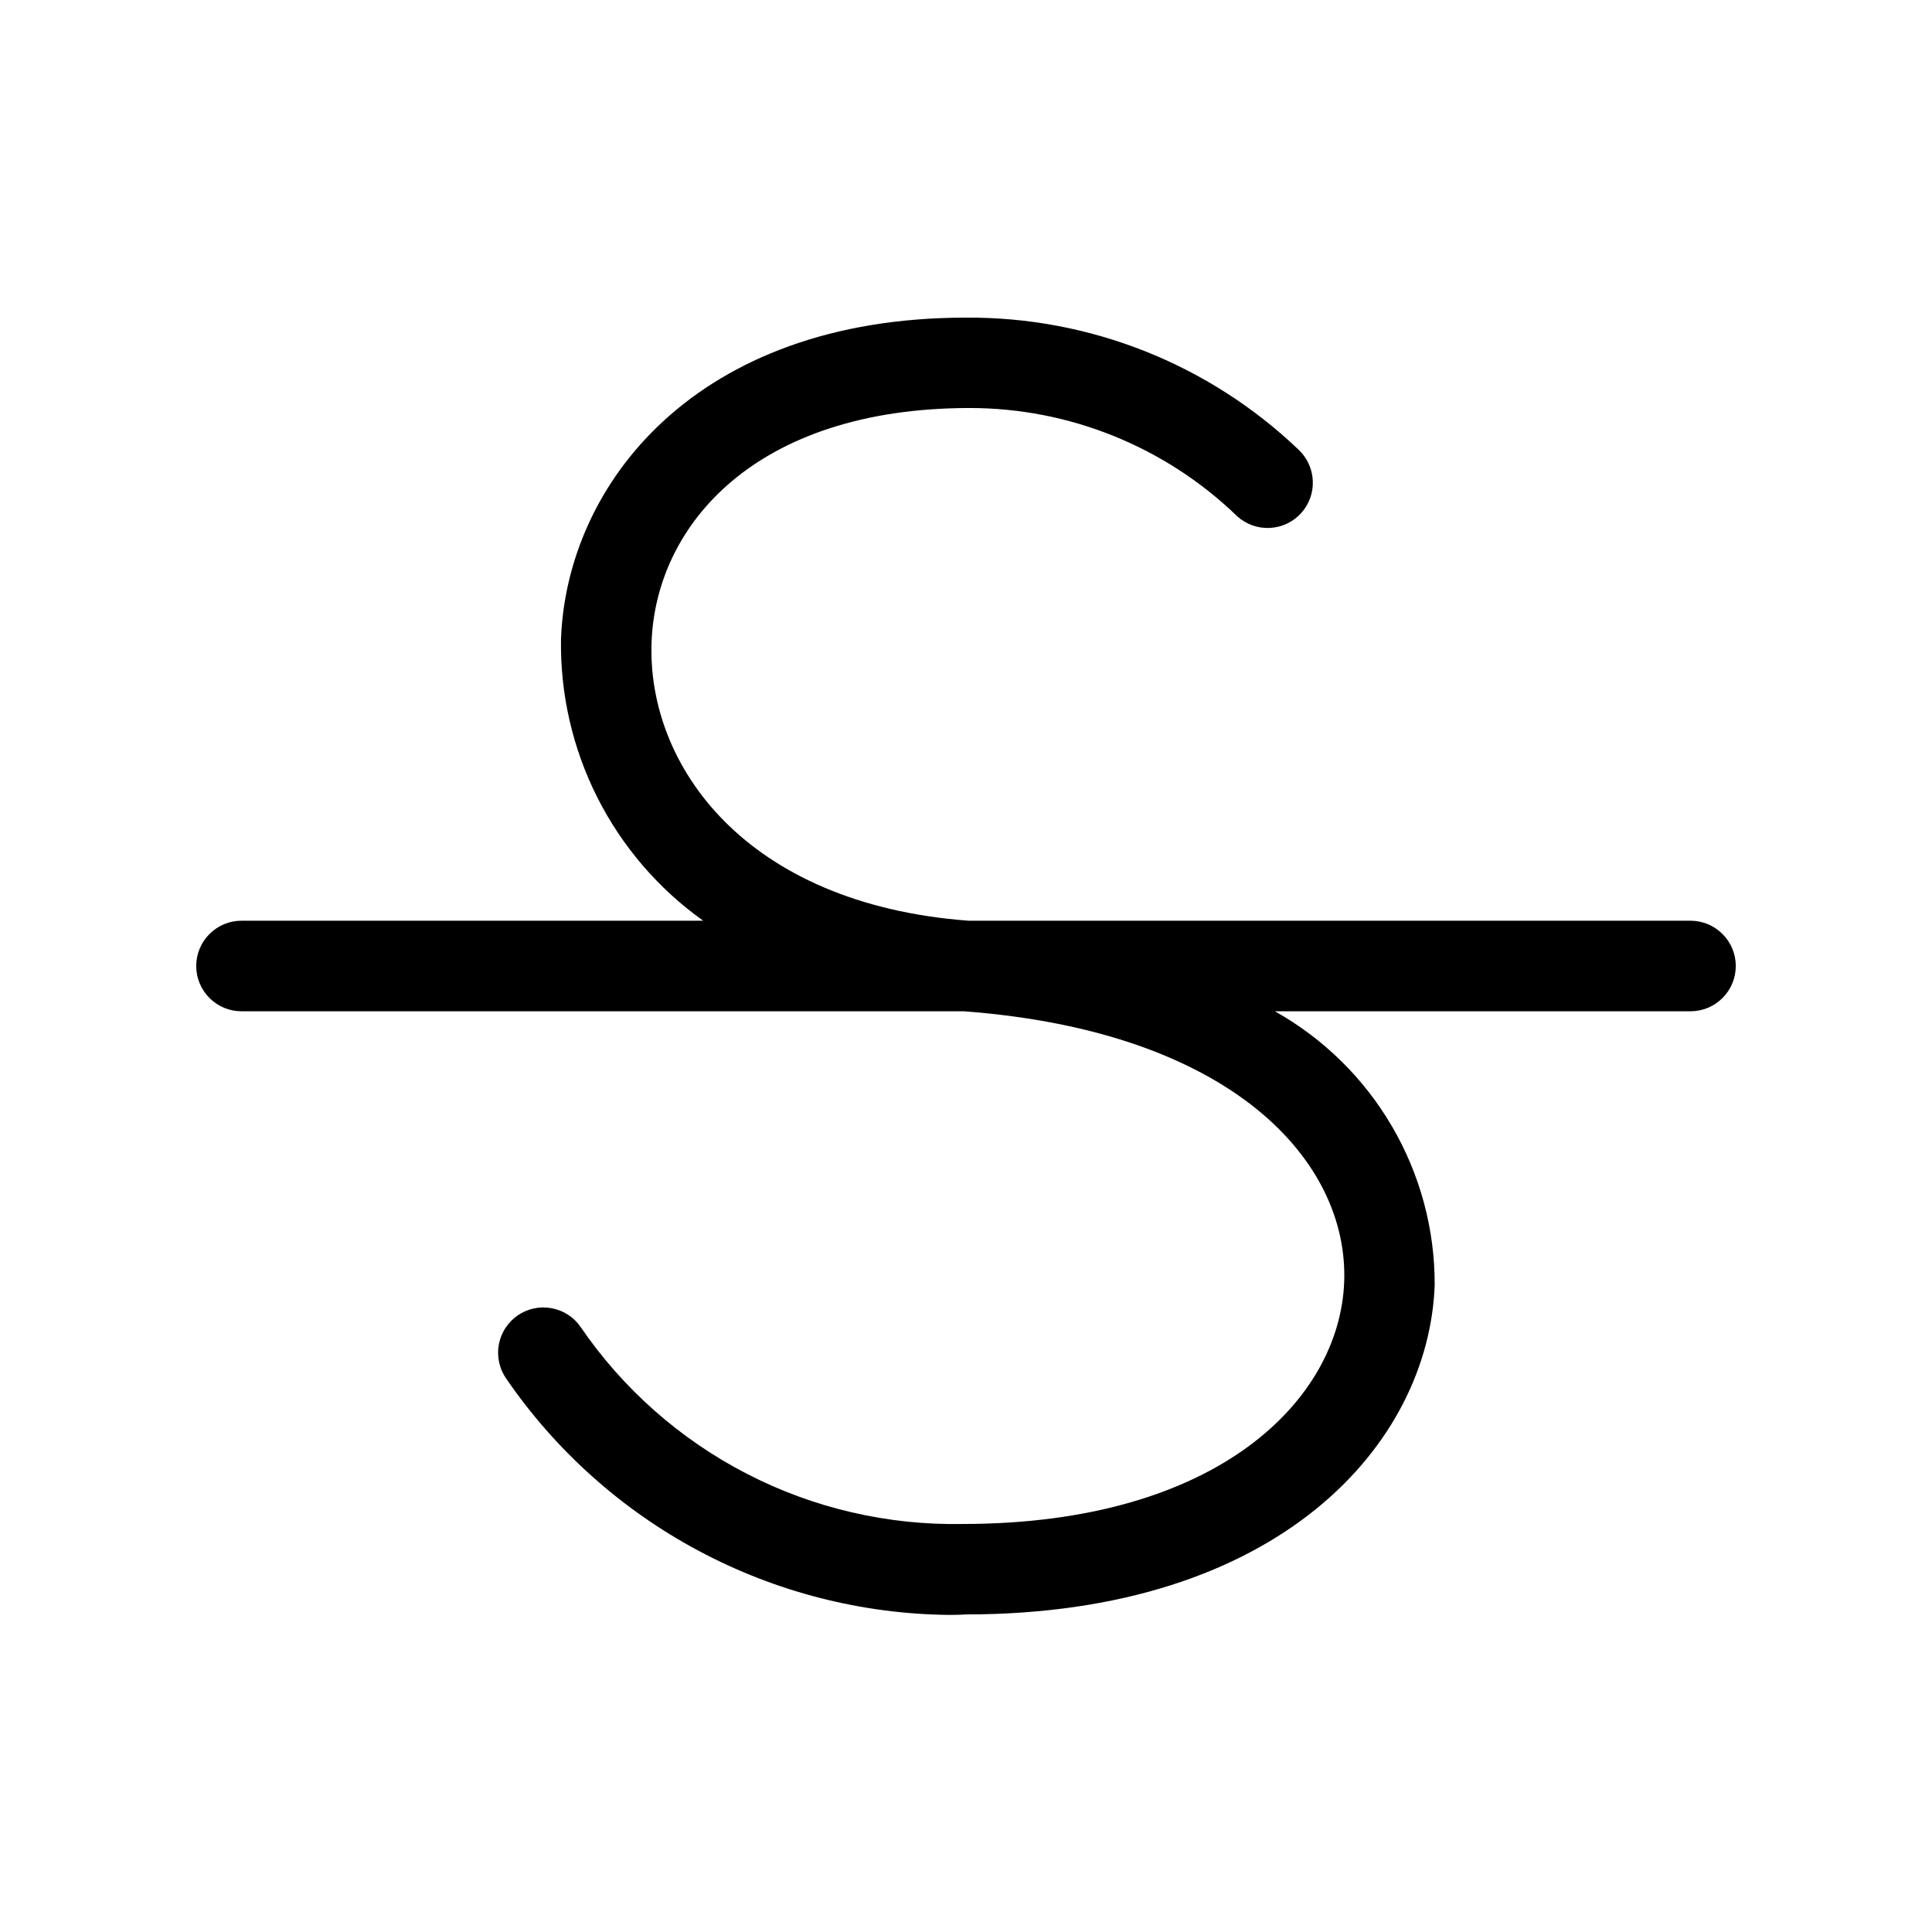 <svg xmlns="http://www.w3.org/2000/svg" width="32" height="32" viewBox="0 0 32 32"><path d="M28 15.25H16.042C12.329 14.972 10.717 12.665 10.792 10.638C10.862 8.708 12.499 6.761 16.055 6.758C17.712 6.756 19.305 7.401 20.495 8.554C20.642 8.686 20.836 8.754 21.033 8.744C21.23 8.734 21.416 8.647 21.549 8.501C21.682 8.355 21.753 8.162 21.744 7.964C21.736 7.767 21.651 7.581 21.506 7.446C20.023 6.03 18.047 5.246 15.997 5.261C11.524 5.261 9.387 8.02 9.292 10.583C9.277 11.493 9.483 12.394 9.893 13.207C10.303 14.02 10.905 14.721 11.647 15.25H4C3.801 15.25 3.61 15.329 3.47 15.47C3.329 15.61 3.25 15.801 3.25 16C3.25 16.199 3.329 16.39 3.47 16.53C3.61 16.671 3.801 16.75 4 16.75H15.964C20.417 17.083 22.337 19.238 22.264 21.23C22.194 23.161 20.202 25.24 15.945 25.242C14.702 25.265 13.473 24.98 12.369 24.41C11.264 23.84 10.318 23.005 9.617 21.979C9.561 21.898 9.49 21.829 9.407 21.775C9.324 21.722 9.232 21.685 9.135 21.668C9.038 21.65 8.938 21.651 8.842 21.672C8.746 21.693 8.655 21.732 8.573 21.788C8.492 21.845 8.423 21.916 8.37 21.999C8.316 22.081 8.28 22.174 8.262 22.271C8.244 22.368 8.246 22.467 8.267 22.563C8.287 22.66 8.327 22.751 8.383 22.832C9.201 24.026 10.296 25.006 11.573 25.687C12.85 26.369 14.273 26.733 15.721 26.748C15.882 26.748 15.979 26.742 15.997 26.74C21.195 26.74 23.667 23.912 23.763 21.284C23.766 20.361 23.522 19.454 23.056 18.657C22.591 17.86 21.921 17.201 21.116 16.75H28C28.199 16.75 28.39 16.671 28.53 16.53C28.671 16.39 28.75 16.199 28.75 16C28.75 15.801 28.671 15.61 28.53 15.47C28.39 15.329 28.199 15.25 28 15.25Z"/></svg>